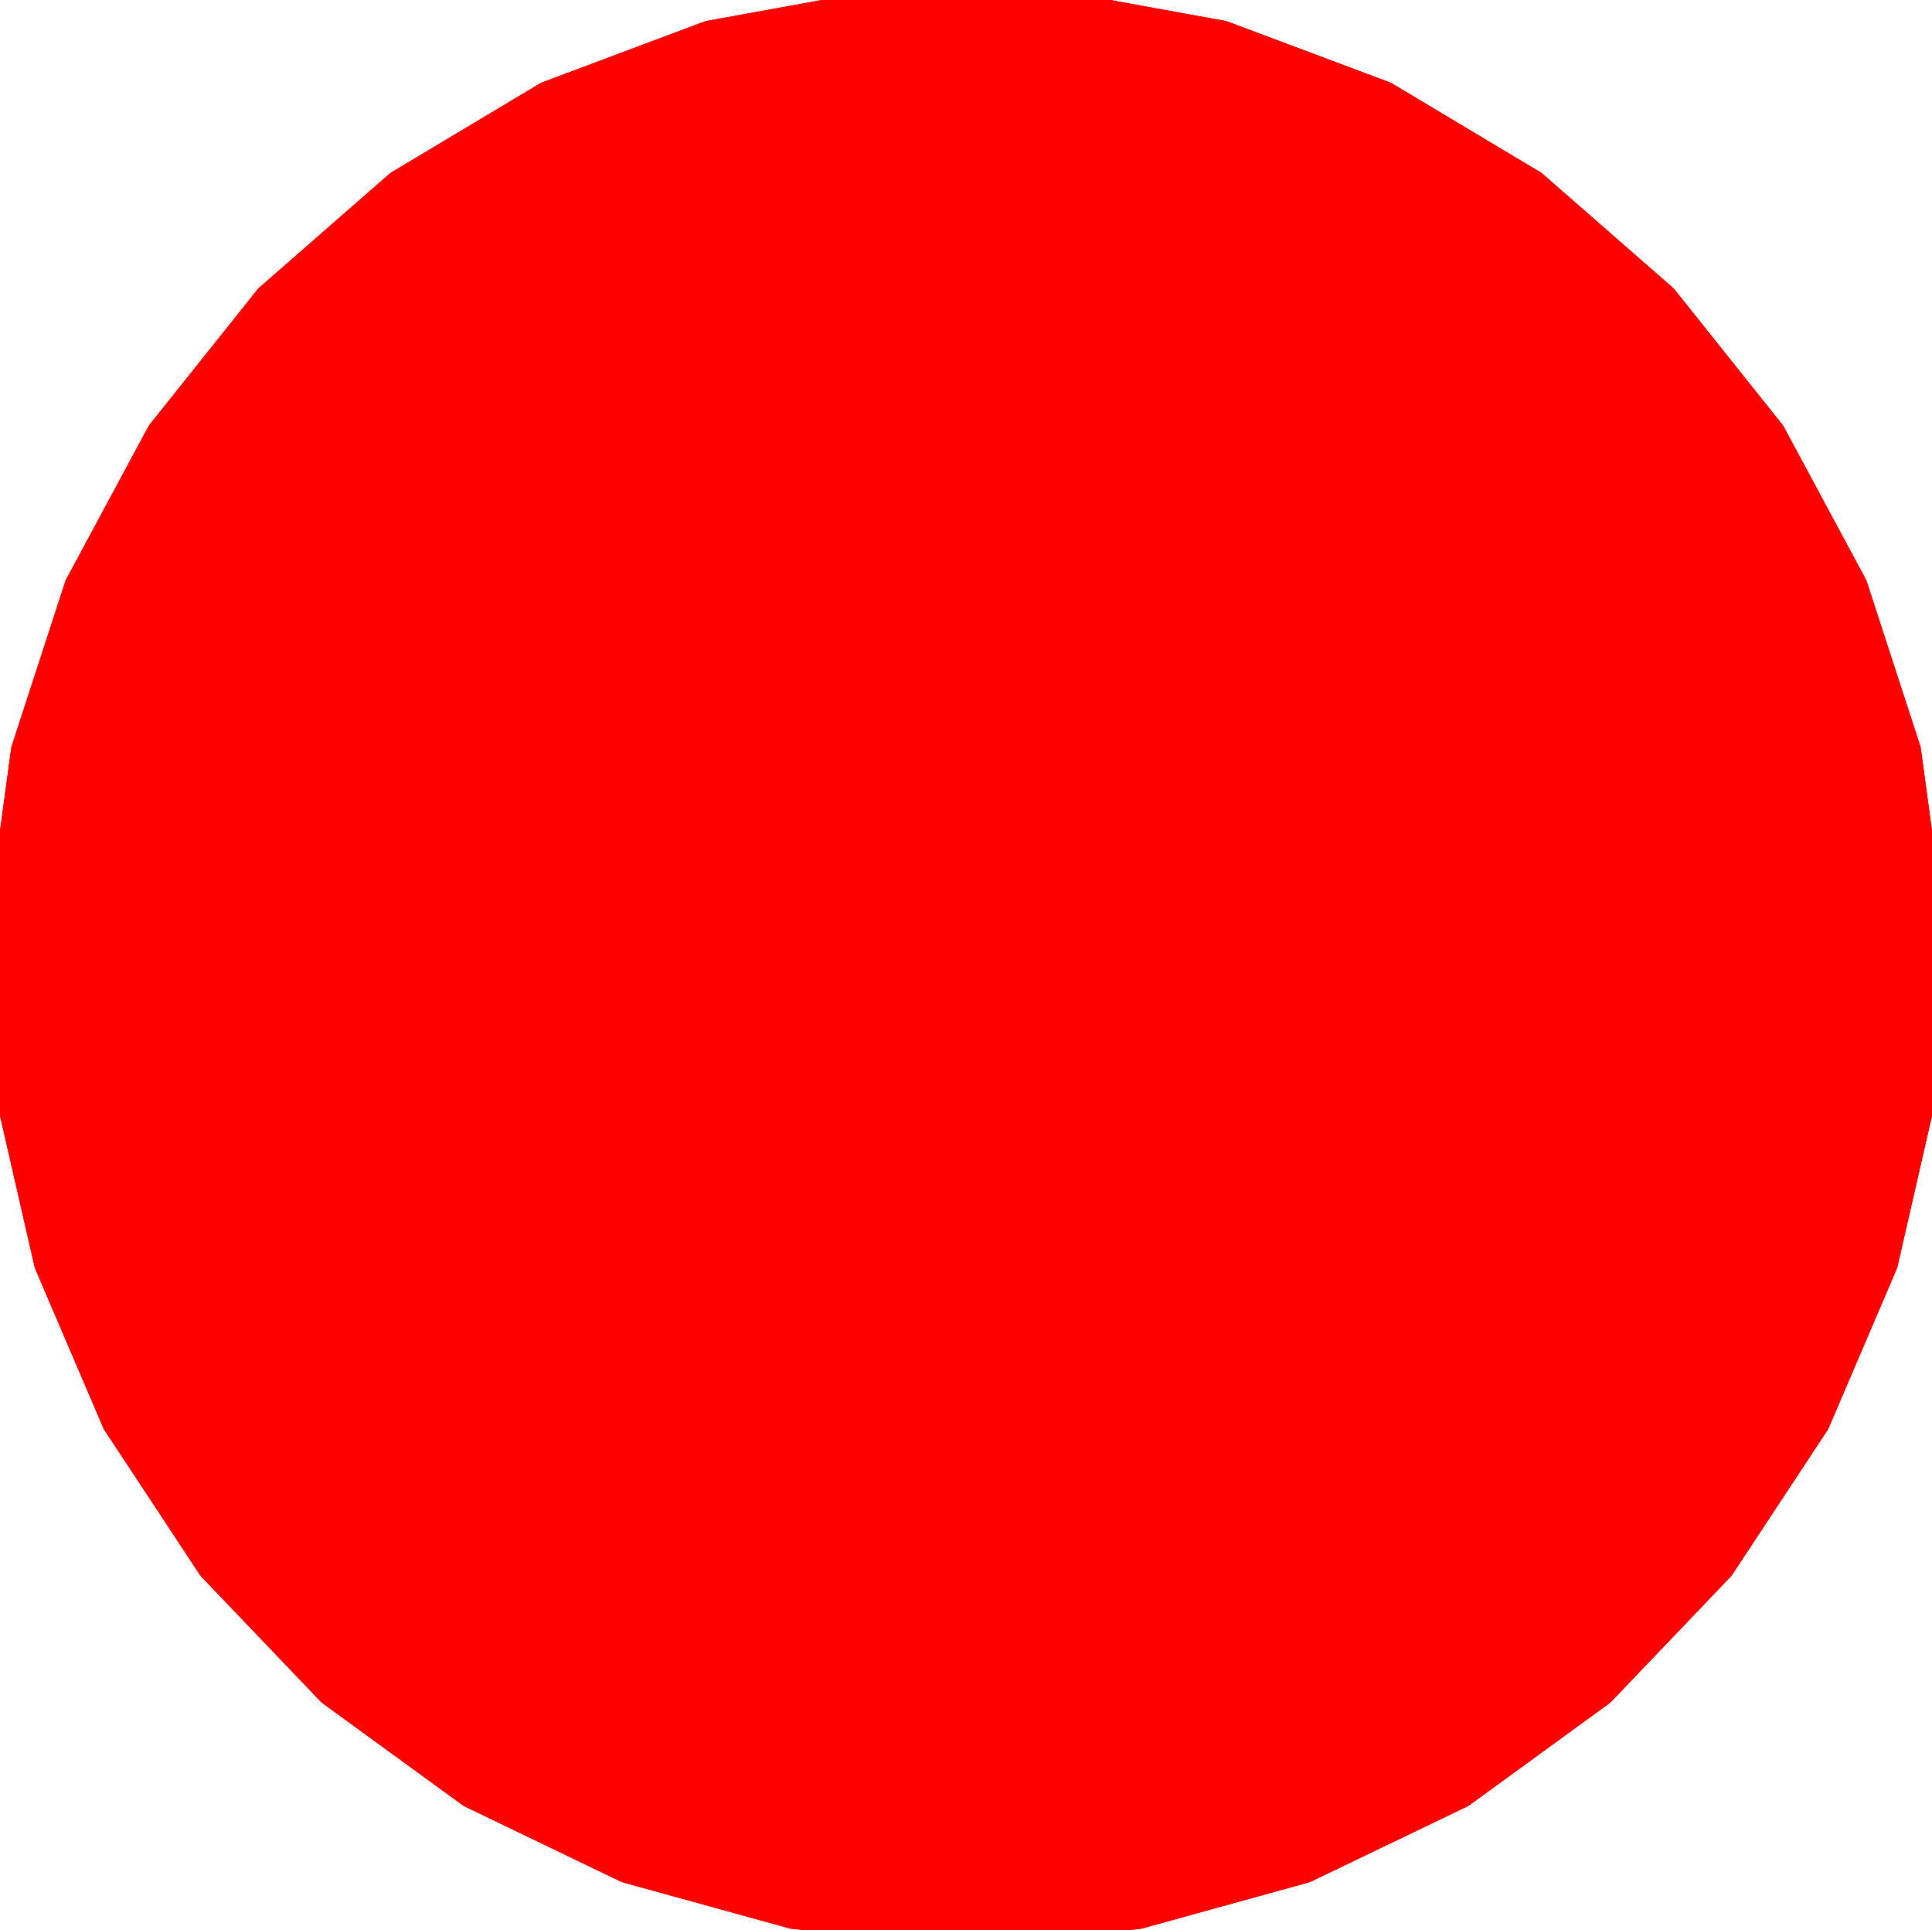 <?xml version="1.0" encoding="UTF-8"?>
<!-- Generated by jsxcad -->
<!DOCTYPE svg PUBLIC "-//W3C//DTD SVG 1.1 Tiny//EN" "http://www.w3.org/Graphics/SVG/1.1/DTD/svg11-tiny.dtd">
<svg baseProfile="tiny" height="7.984mm" width="7.992mm" viewBox="0 0 7.992 7.984" version="1.1" stroke="black" stroke-width=".1" fill="none" xmlns="http://www.w3.org/2000/svg">
<path fill="#ff0000" stroke="#ff0000" d="M2.59 7.737 L1.944 7.426 L1.364 7.004 L0.869 6.486 L0.474 5.887 L0.192 5.228 L0.032 4.529 L0 3.812 L0.096 3.102 L0.318 2.42 L0.658 1.788 L1.105 1.228 L1.645 0.756 L2.26 0.388 L2.932 0.136 L3.637 0.008 L4.355 0.008 L5.06 0.136 L5.732 0.388 L6.347 0.756 L6.887 1.228 L7.334 1.788 L7.674 2.42 L7.896 3.102 L7.992 3.812 L7.96 4.529 L7.8 5.228 L7.518 5.887 L7.123 6.486 L6.628 7.004 L6.048 7.426 L5.401 7.737 L4.71 7.928 L3.996 7.992 L3.282 7.928 z"/>
<path fill="#ff0000" stroke="#ff0000" d="M4.71 7.928 L4.71 7.928 L3.996 7.992 L3.996 7.992 z"/>
<path fill="#ff0000" stroke="#ff0000" d="M3.282 7.928 L3.282 7.928 L3.996 7.992 L3.996 7.992 z"/>
<path fill="#ff0000" stroke="#ff0000" d="M7.123 6.486 L7.123 6.486 L6.628 7.004 L6.628 7.004 z"/>
<path fill="#ff0000" stroke="#ff0000" d="M6.048 7.426 L6.048 7.426 L6.628 7.004 L6.628 7.004 z"/>
<path fill="#ff0000" stroke="#ff0000" d="M5.401 7.737 L5.401 7.737 L6.048 7.426 L6.048 7.426 z"/>
<path fill="#ff0000" stroke="#ff0000" d="M5.401 7.737 L5.401 7.737 L4.71 7.928 L4.71 7.928 z"/>
<path fill="#ff0000" stroke="#ff0000" d="M7.8 5.228 L7.8 5.228 L7.96 4.529 L7.96 4.529 z"/>
<path fill="#ff0000" stroke="#ff0000" d="M7.96 4.529 L7.96 4.529 L7.992 3.812 L7.992 3.812 z"/>
<path fill="#ff0000" stroke="#ff0000" d="M7.518 5.887 L7.518 5.887 L7.8 5.228 L7.8 5.228 z"/>
<path fill="#ff0000" stroke="#ff0000" d="M7.518 5.887 L7.518 5.887 L7.123 6.486 L7.123 6.486 z"/>
<path fill="#ff0000" stroke="#ff0000" d="M7.674 2.42 L7.674 2.42 L7.896 3.102 L7.896 3.102 z"/>
<path fill="#ff0000" stroke="#ff0000" d="M7.896 3.102 L7.896 3.102 L7.992 3.812 L7.992 3.812 z"/>
<path fill="#ff0000" stroke="#ff0000" d="M7.334 1.788 L7.334 1.788 L7.674 2.42 L7.674 2.42 z"/>
<path fill="#ff0000" stroke="#ff0000" d="M6.347 0.756 L6.347 0.756 L6.887 1.228 L6.887 1.228 z"/>
<path fill="#ff0000" stroke="#ff0000" d="M6.887 1.228 L6.887 1.228 L7.334 1.788 L7.334 1.788 z"/>
<path fill="#ff0000" stroke="#ff0000" d="M5.06 0.136 L5.06 0.136 L5.732 0.388 L5.732 0.388 z"/>
<path fill="#ff0000" stroke="#ff0000" d="M5.732 0.388 L5.732 0.388 L6.347 0.756 L6.347 0.756 z"/>
<path fill="#ff0000" stroke="#ff0000" d="M4.355 0.008 L4.355 0.008 L5.06 0.136 L5.06 0.136 z"/>
<path fill="#ff0000" stroke="#ff0000" d="M2.26 0.388 L2.26 0.388 L2.932 0.136 L2.932 0.136 z"/>
<path fill="#ff0000" stroke="#ff0000" d="M3.637 0.008 L3.637 0.008 L2.932 0.136 L2.932 0.136 z"/>
<path fill="#ff0000" stroke="#ff0000" d="M3.637 0.008 L3.637 0.008 L4.355 0.008 L4.355 0.008 z"/>
<path fill="#ff0000" stroke="#ff0000" d="M1.105 1.228 L1.105 1.228 L1.645 0.756 L1.645 0.756 z"/>
<path fill="#ff0000" stroke="#ff0000" d="M1.645 0.756 L1.645 0.756 L2.26 0.388 L2.26 0.388 z"/>
<path fill="#ff0000" stroke="#ff0000" d="M0.658 1.788 L0.658 1.788 L1.105 1.228 L1.105 1.228 z"/>
<path fill="#ff0000" stroke="#ff0000" d="M0.096 3.102 L0.096 3.102 L0.318 2.42 L0.318 2.42 z"/>
<path fill="#ff0000" stroke="#ff0000" d="M0.318 2.42 L0.318 2.42 L0.658 1.788 L0.658 1.788 z"/>
<path fill="#ff0000" stroke="#ff0000" d="M0.032 4.529 L0.032 4.529 L3.2871255239624796e-8 3.812 L3.2871255239624796e-8 3.812 z"/>
<path fill="#ff0000" stroke="#ff0000" d="M-9.755724952319791e-8 3.812 L-9.755724952319791e-8 3.812 L0.096 3.102 L0.096 3.102 z"/>
<path fill="#ff0000" stroke="#ff0000" d="M0.474 5.887 L0.474 5.887 L0.192 5.228 L0.192 5.228 z"/>
<path fill="#ff0000" stroke="#ff0000" d="M0.192 5.228 L0.192 5.228 L0.032 4.529 L0.032 4.529 z"/>
<path fill="#ff0000" stroke="#ff0000" d="M0.869 6.486 L0.869 6.486 L0.474 5.887 L0.474 5.887 z"/>
<path fill="#ff0000" stroke="#ff0000" d="M1.944 7.426 L1.944 7.426 L1.364 7.004 L1.364 7.004 z"/>
<path fill="#ff0000" stroke="#ff0000" d="M1.364 7.004 L1.364 7.004 L0.869 6.486 L0.869 6.486 z"/>
<path fill="#ff0000" stroke="#ff0000" d="M2.59 7.737 L2.59 7.737 L3.282 7.928 L3.282 7.928 z"/>
<path fill="#ff0000" stroke="#ff0000" d="M2.59 7.737 L2.59 7.737 L1.944 7.426 L1.944 7.426 z"/>
<path fill="#ff0000" stroke="#ff0000" d="M1.944 7.426 L2.59 7.737 L3.282 7.928 L3.996 7.992 L4.71 7.928 L5.401 7.737 L6.048 7.426 L6.628 7.004 L7.123 6.486 L7.518 5.887 L7.8 5.228 L7.96 4.529 L7.992 3.812 L7.896 3.102 L7.674 2.42 L7.334 1.788 L6.887 1.228 L6.347 0.756 L5.732 0.388 L5.06 0.136 L4.355 0.008 L3.637 0.008 L2.932 0.136 L2.26 0.388 L1.645 0.756 L1.105 1.228 L0.658 1.788 L0.318 2.42 L0.096 3.102 L0 3.812 L0.032 4.529 L0.192 5.228 L0.474 5.887 L0.869 6.486 L1.364 7.004 z"/>
</svg>